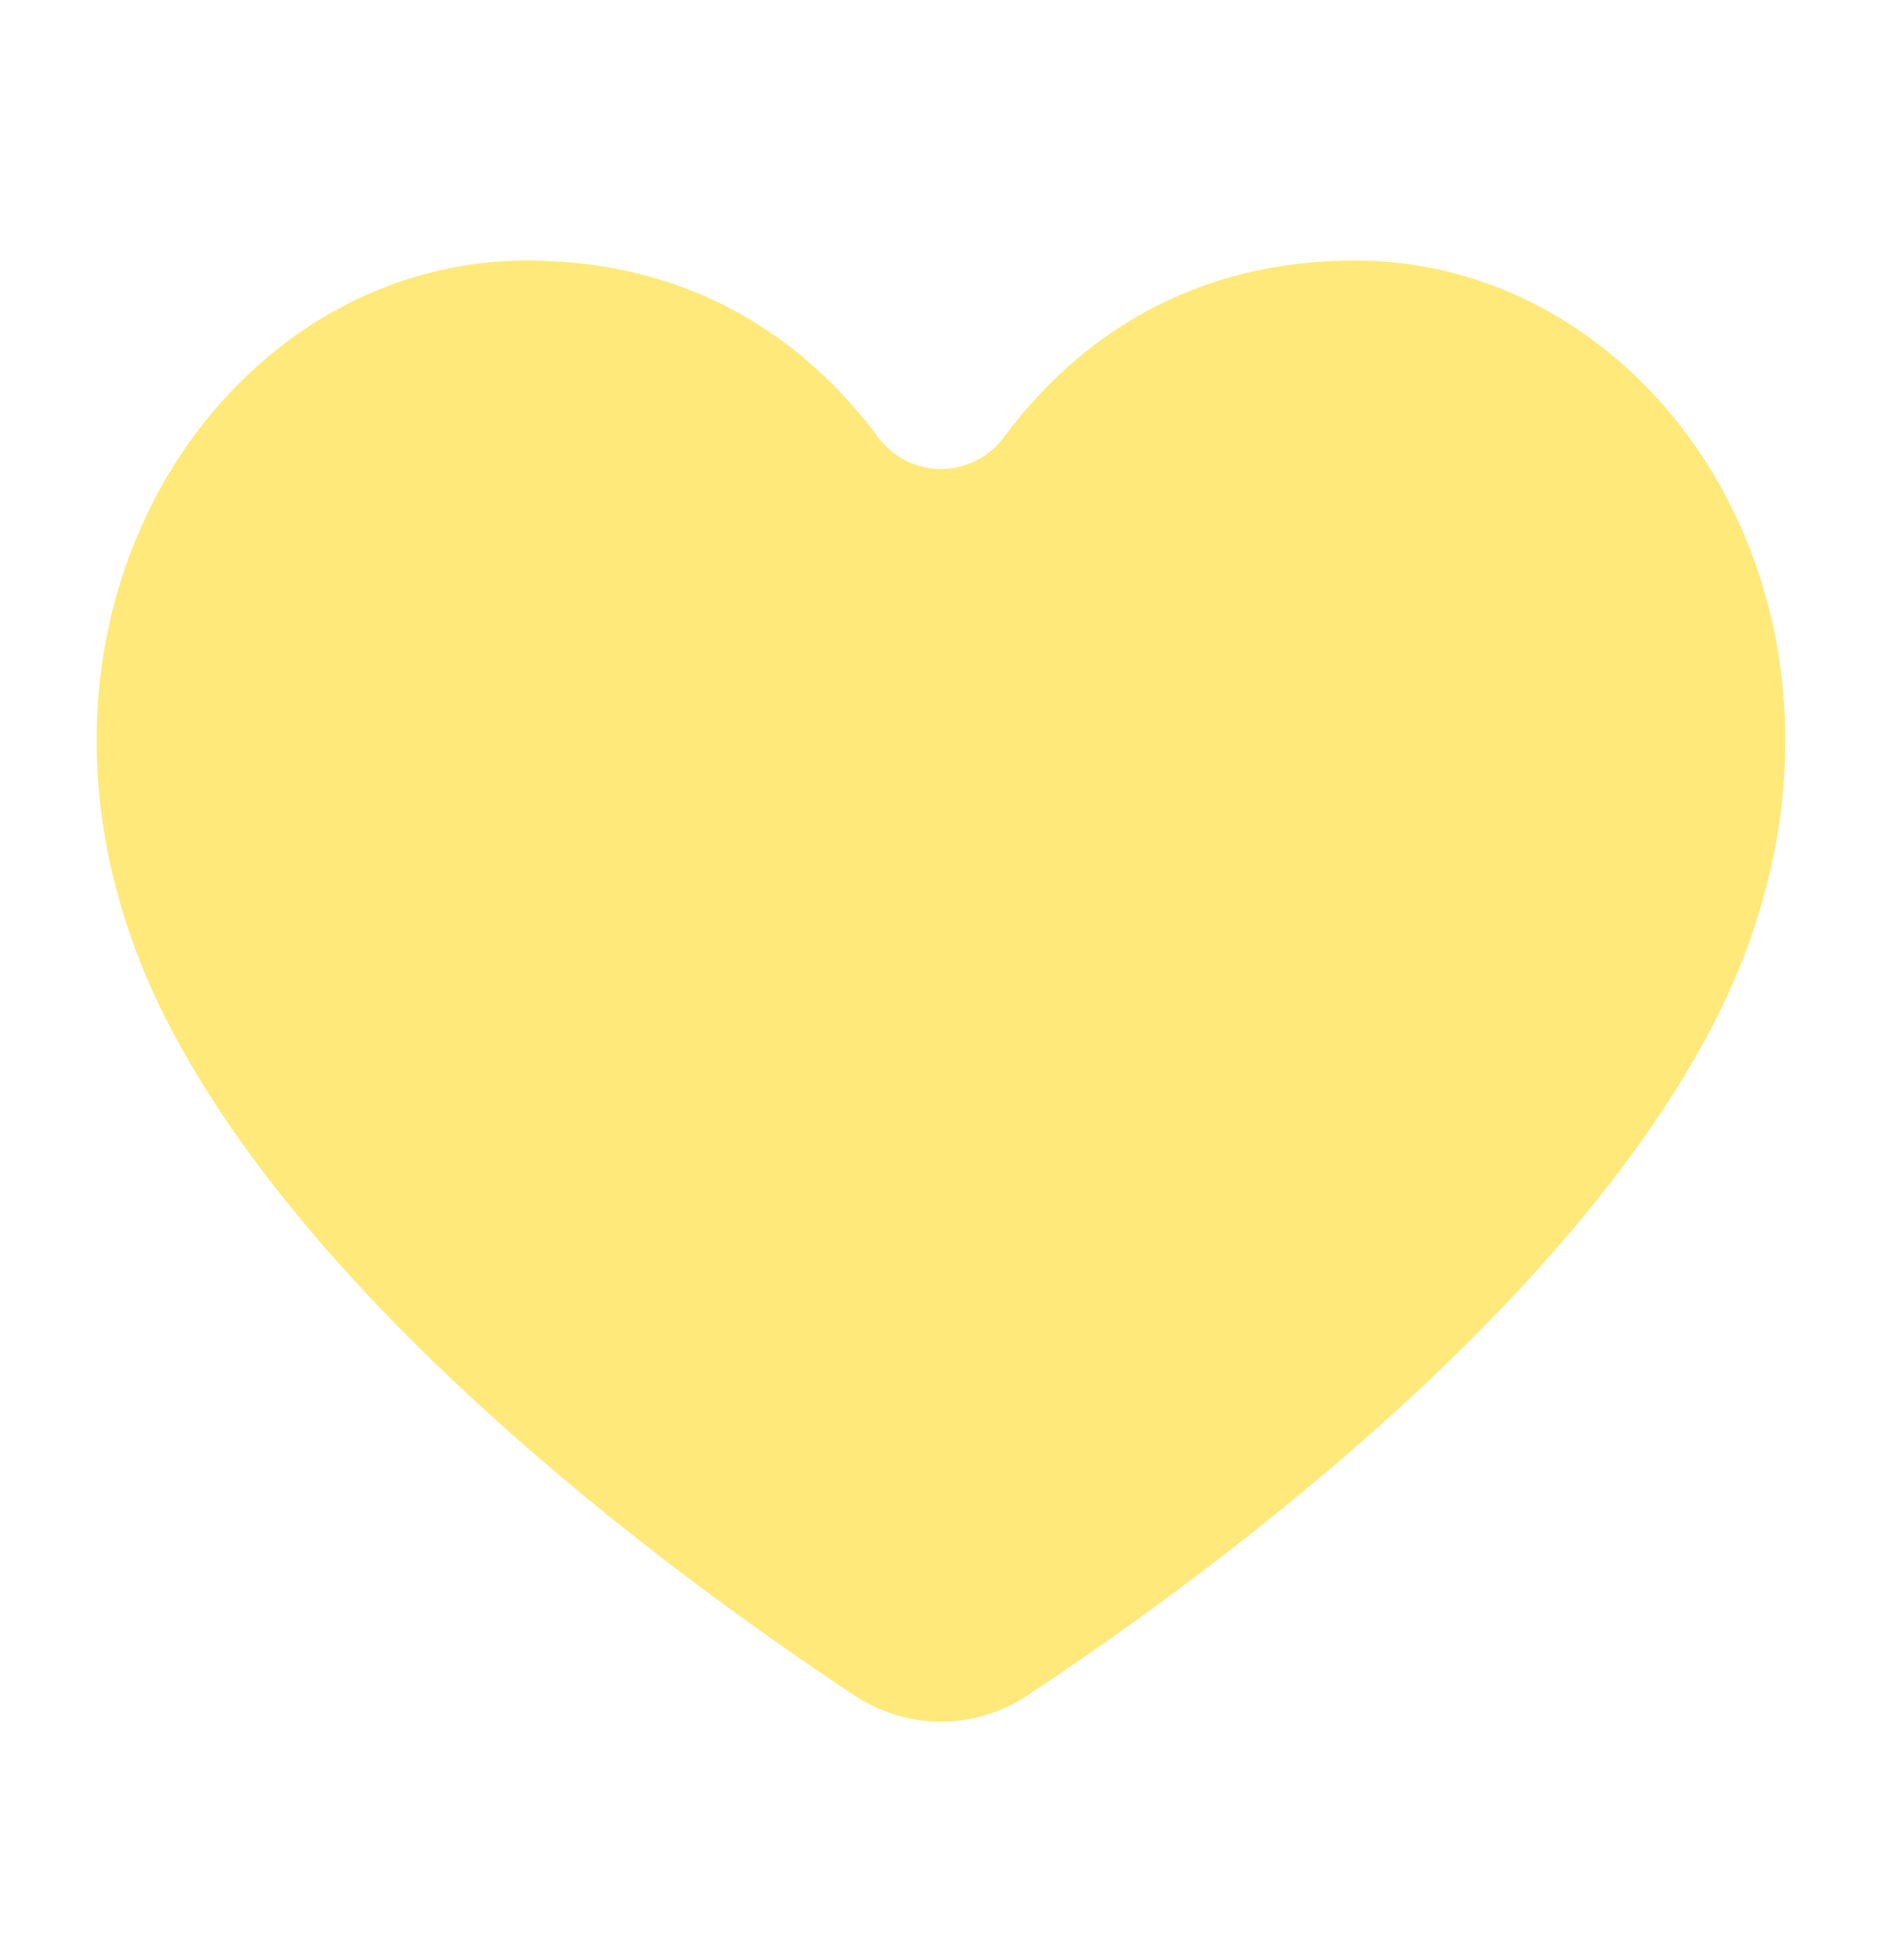 <svg width="24" height="25" viewBox="0 0 24 25" fill="none" xmlns="http://www.w3.org/2000/svg">
<path fill-rule="evenodd" clip-rule="evenodd" d="M10.904 21.629C11.57 22.069 12.429 22.069 13.094 21.629C15.209 20.233 19.814 16.896 21.798 13.162C24.413 8.236 21.342 3.323 17.282 3.323C14.968 3.323 13.576 4.532 12.806 5.571C12.713 5.698 12.592 5.802 12.452 5.873C12.312 5.944 12.157 5.982 11.999 5.982C11.842 5.982 11.687 5.944 11.547 5.873C11.407 5.802 11.286 5.698 11.193 5.571C10.423 4.532 9.031 3.323 6.717 3.323C2.657 3.323 -0.414 8.236 2.202 13.162C4.184 16.896 8.791 20.233 10.904 21.629Z" fill="#FFE97B"/>
</svg>
